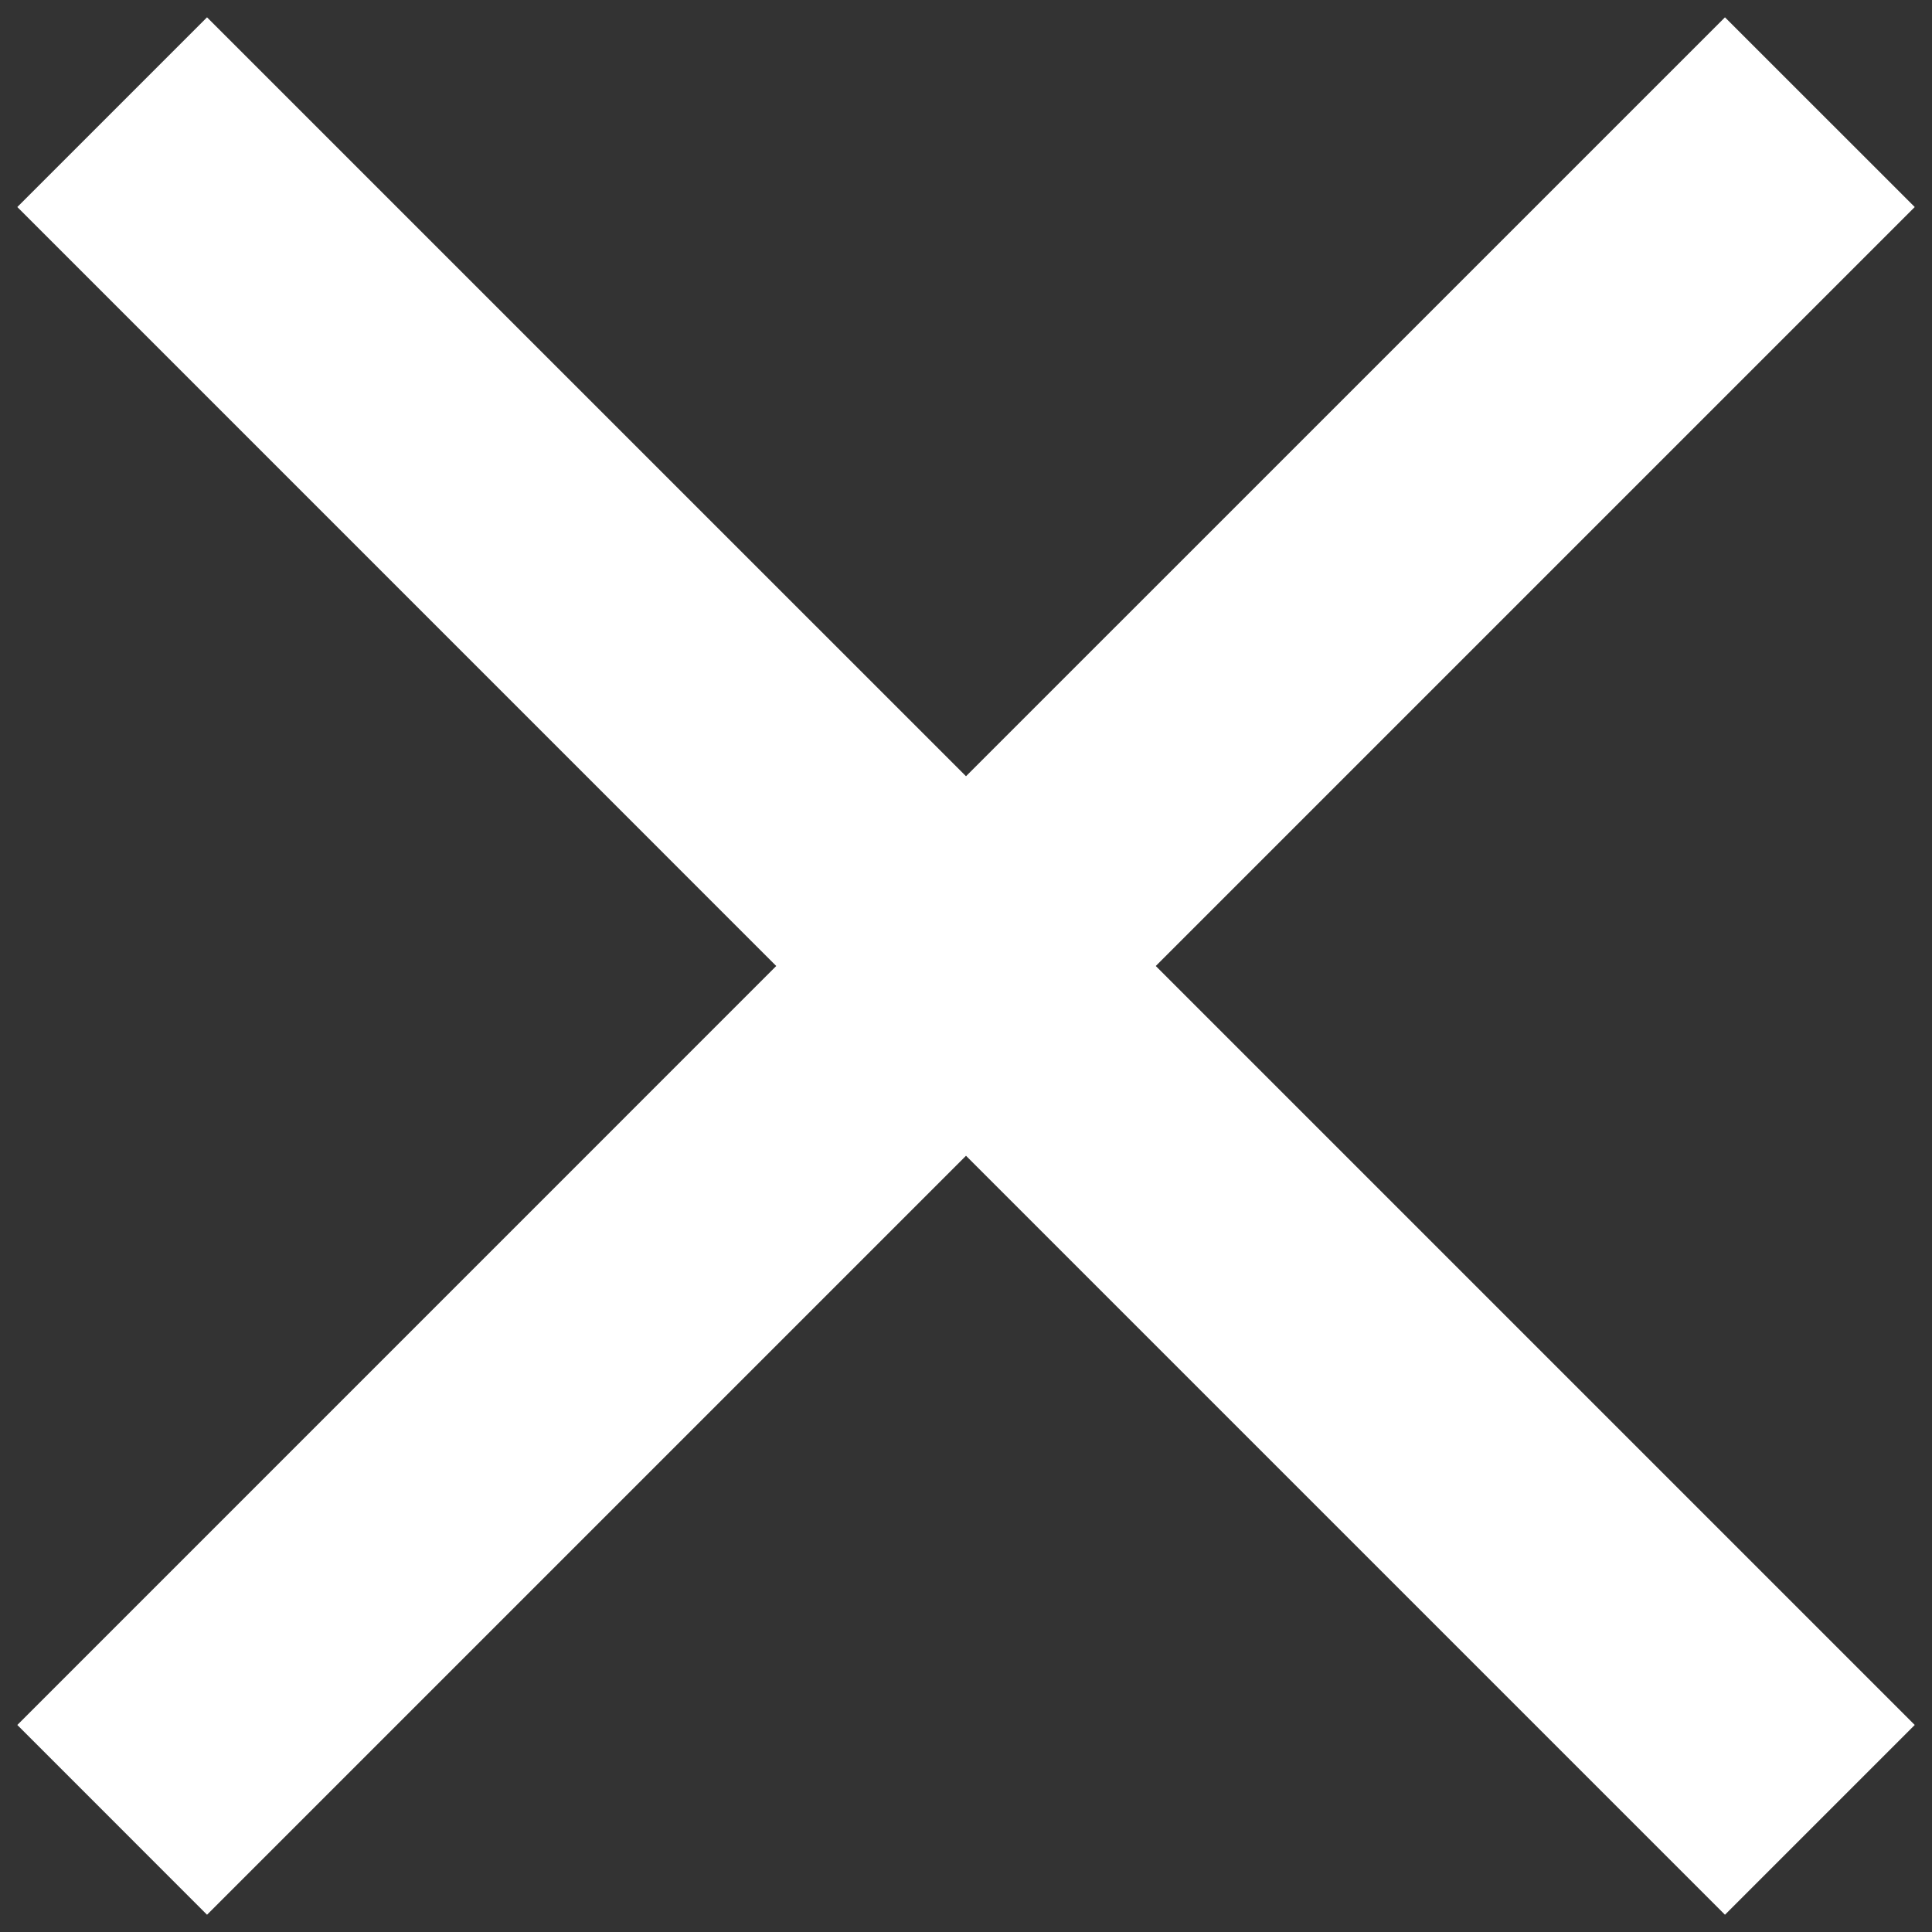 <svg width="32" height="32" viewBox="0 0 32 32" fill="none" xmlns="http://www.w3.org/2000/svg">
<rect x="0" y="0" width="32" height="32" fill="#333333" stroke="none"/>
<path d="M28.571 0.287L16 12.857L3.429 0.287L0.287 3.429L12.857 16L0.287 28.571L3.429 31.714L16 19.143L28.571 31.714L31.714 28.571L19.143 16L31.714 3.429L28.571 0.287Z" fill="white"/>
</svg>
